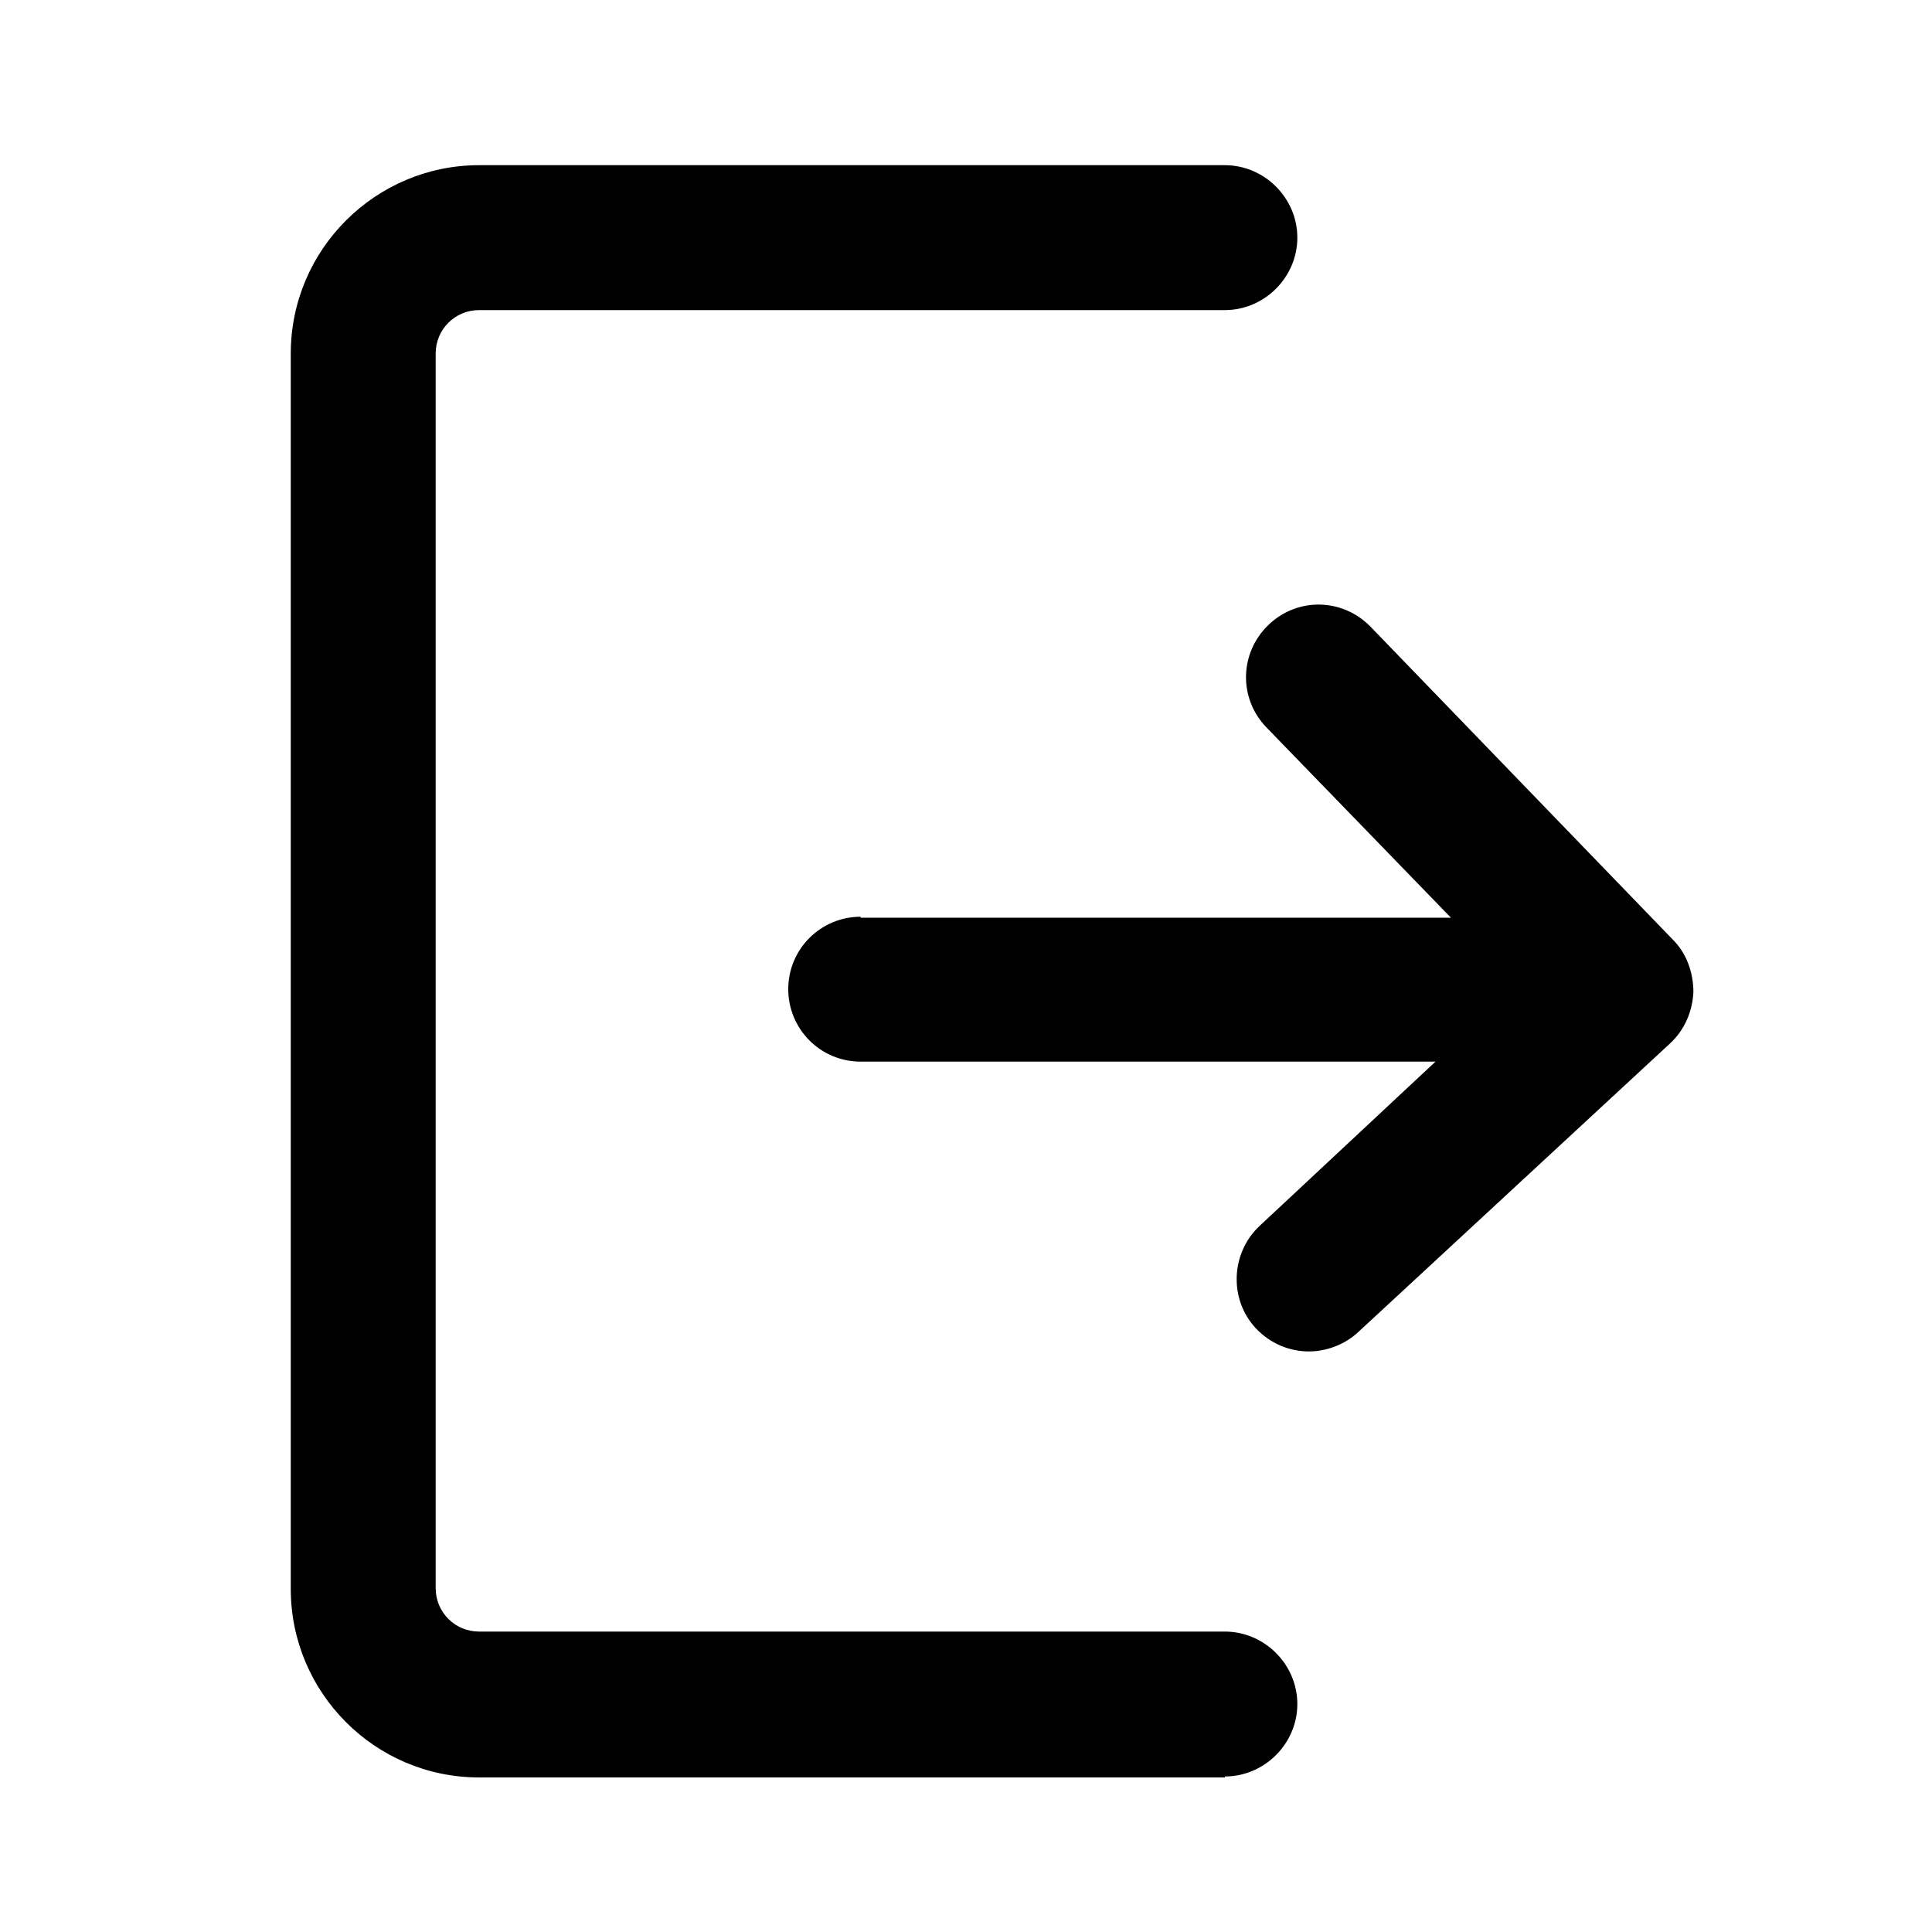 <svg width="20" height="20" viewBox="0 0 20 20" fill="none" xmlns="http://www.w3.org/2000/svg">
<g clip-path="url(#clip0_722_399)">
<path d="M12.68 18.4H4.96C3.88 18.4 3.01 17.52 3.01 16.45V3.66C3.01 2.58 3.89 1.71 4.96 1.71H12.68C13.09 1.71 13.43 2.05 13.43 2.46C13.43 2.87 13.09 3.21 12.68 3.21H4.96C4.71 3.21 4.51 3.41 4.51 3.66V16.44C4.51 16.69 4.71 16.89 4.96 16.89H12.68C13.09 16.89 13.43 17.23 13.43 17.64C13.43 18.05 13.09 18.39 12.68 18.39V18.4Z" fill="black"/>
<path d="M17.32 9.73L14.19 6.49C13.9 6.19 13.43 6.18 13.13 6.47C12.83 6.76 12.82 7.23 13.11 7.53L15.02 9.5H8.91V9.49C8.5 9.49 8.16 9.82 8.16 10.24C8.16 10.65 8.49 10.99 8.91 10.99H14.86L13.04 12.69C12.74 12.97 12.72 13.45 13 13.75C13.15 13.91 13.35 13.99 13.55 13.99C13.73 13.99 13.92 13.92 14.06 13.79L17.29 10.8C17.44 10.66 17.52 10.47 17.53 10.27C17.53 10.07 17.46 9.87 17.32 9.73Z" fill="black"/>
</g>
<defs>
<clipPath id="clip0_722_399">
<rect width="20" height="20" fill="white"/>
</clipPath>
</defs>
</svg>
